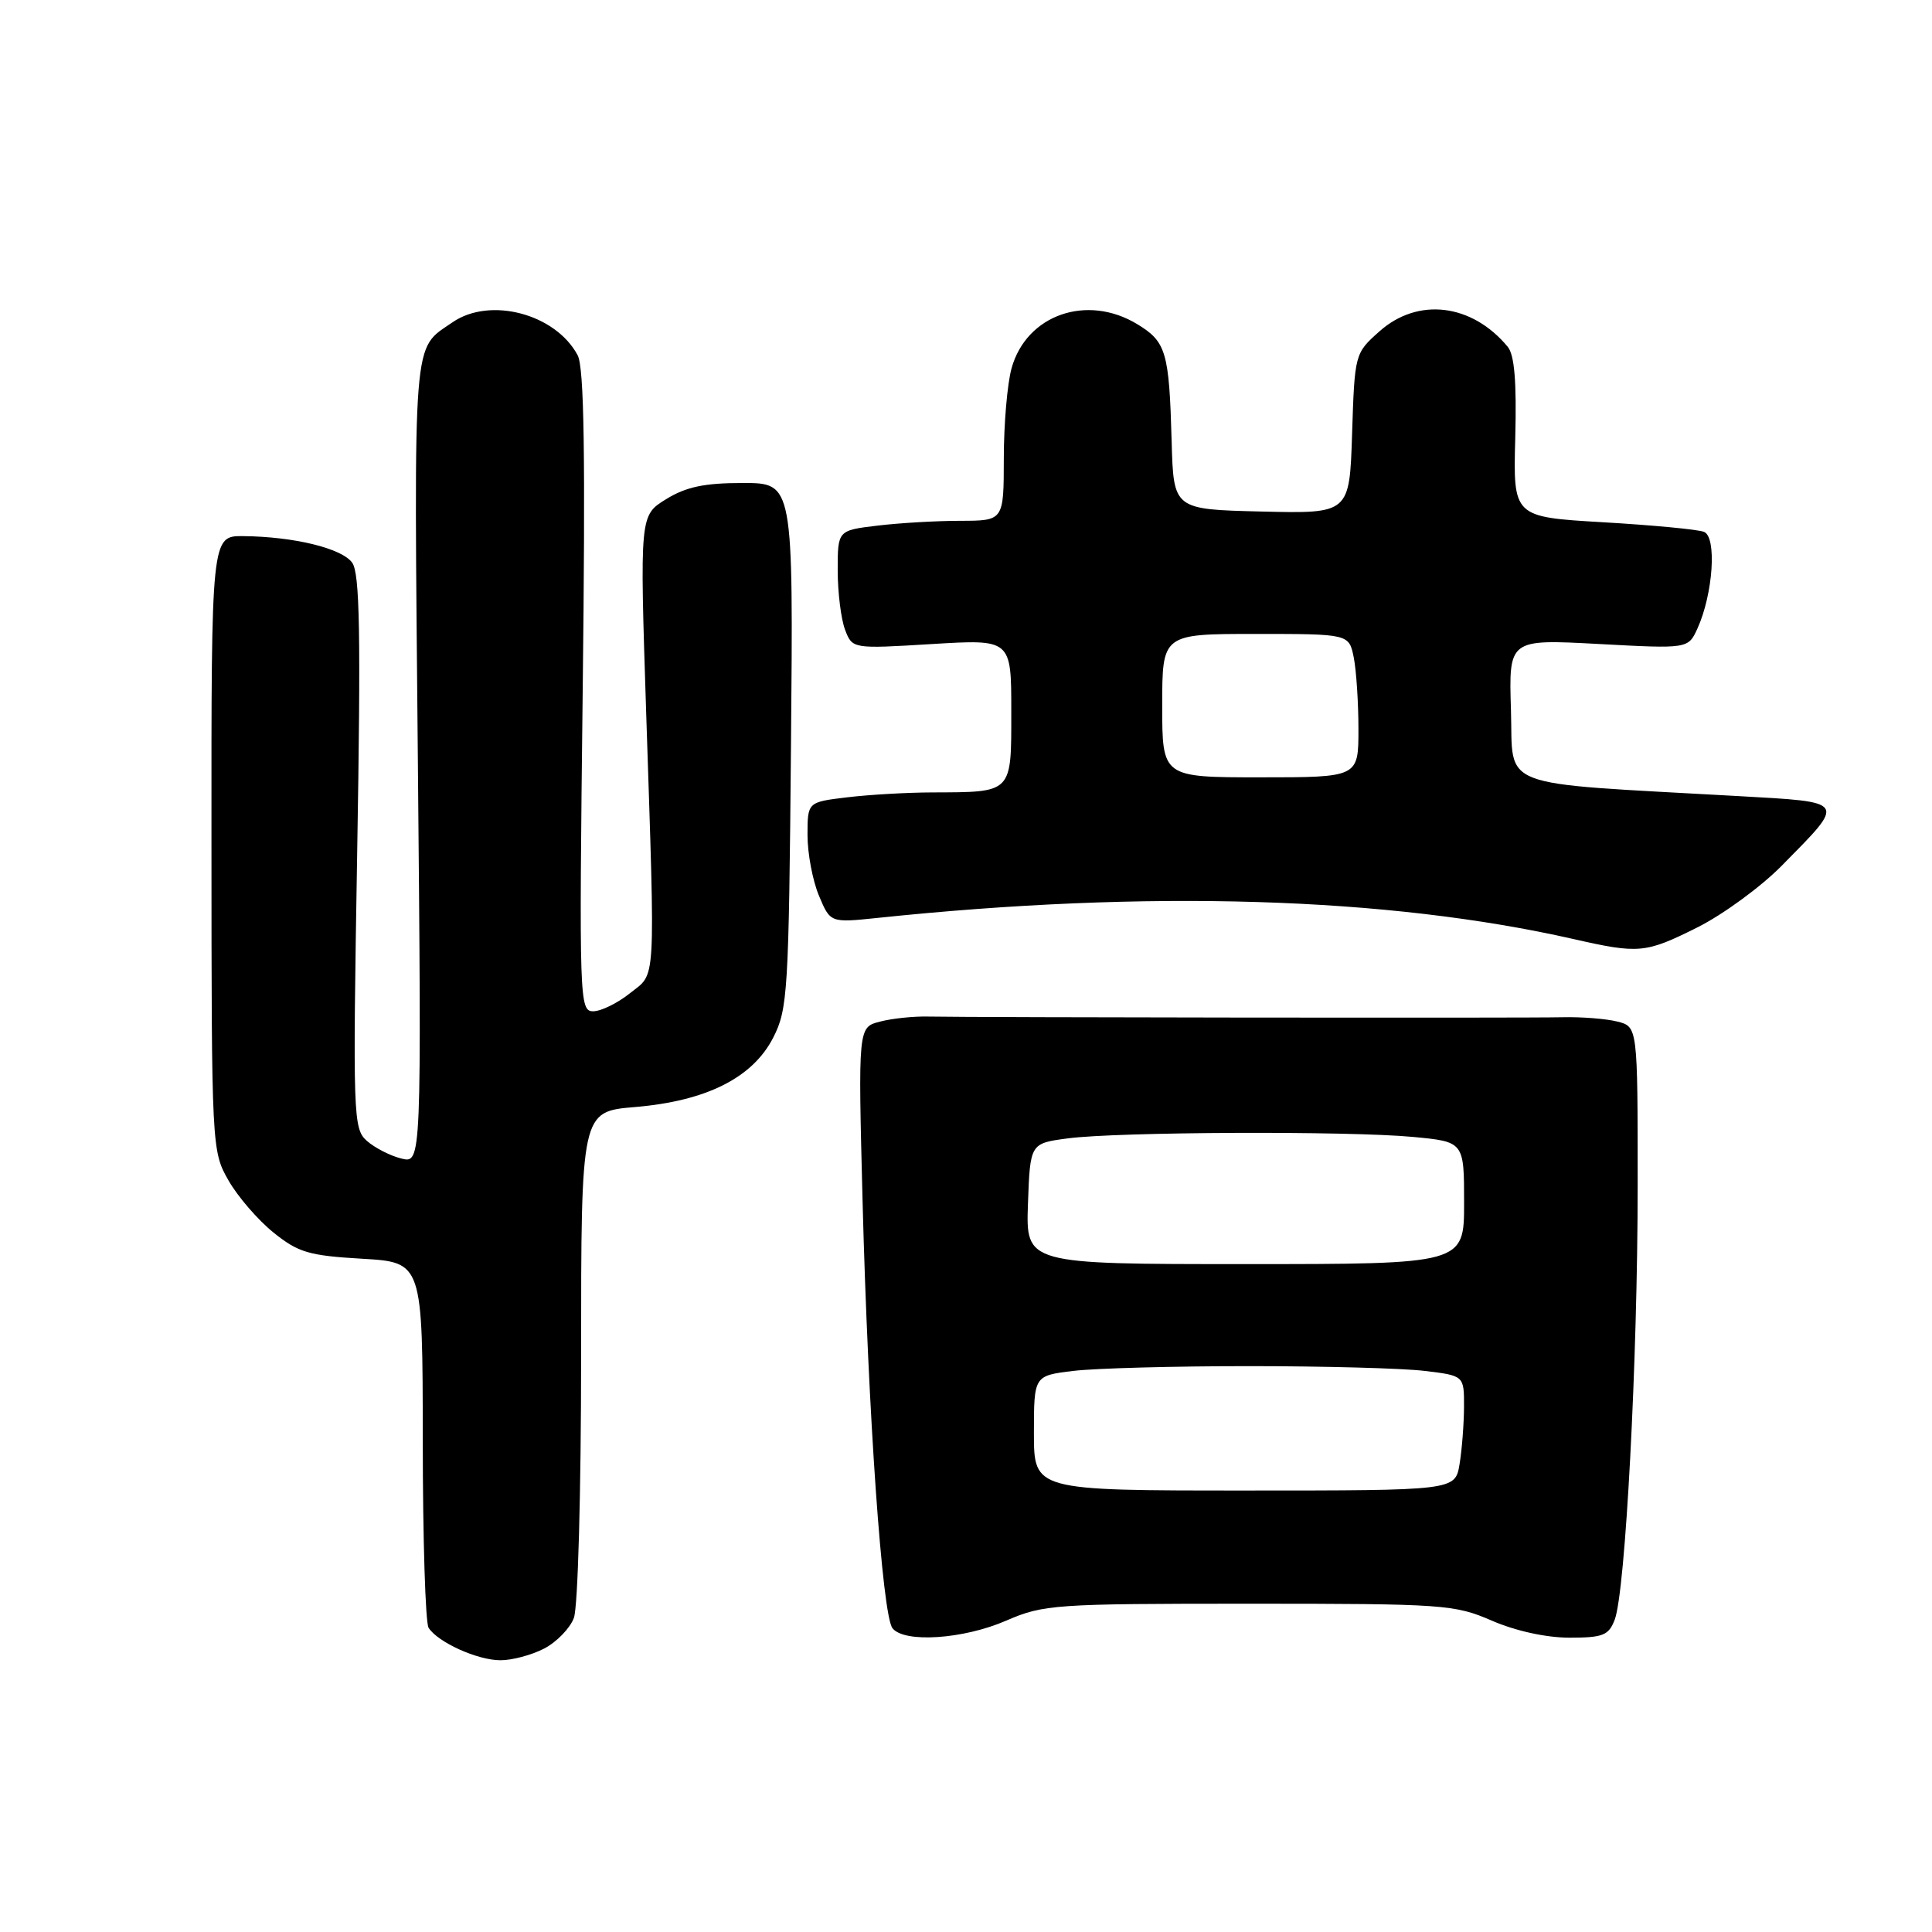 <?xml version="1.0" encoding="UTF-8" standalone="no"?>
<!DOCTYPE svg PUBLIC "-//W3C//DTD SVG 1.1//EN" "http://www.w3.org/Graphics/SVG/1.1/DTD/svg11.dtd" >
<svg xmlns="http://www.w3.org/2000/svg" xmlns:xlink="http://www.w3.org/1999/xlink" version="1.1" viewBox="0 0 256 256">
 <g >
 <path fill="currentColor"
d=" M 72.09 218.45 C 73.74 217.60 75.52 215.77 76.04 214.39 C 76.58 212.97 77.00 197.72 77.00 179.58 C 77.00 147.29 77.00 147.29 84.12 146.69 C 93.58 145.90 99.72 142.82 102.45 137.50 C 104.38 133.73 104.52 131.49 104.81 98.75 C 105.12 64.00 105.12 64.00 98.43 64.00 C 93.32 64.00 90.91 64.51 88.25 66.15 C 84.77 68.30 84.77 68.30 85.62 94.40 C 86.83 131.25 86.97 128.82 83.47 131.61 C 81.84 132.92 79.65 133.99 78.61 134.00 C 76.77 134.00 76.73 132.71 77.21 91.63 C 77.58 60.28 77.41 48.70 76.54 47.07 C 73.60 41.57 64.93 39.29 59.97 42.70 C 54.61 46.40 54.84 43.56 55.37 100.84 C 55.86 154.18 55.86 154.18 53.18 153.51 C 51.71 153.15 49.65 152.09 48.61 151.17 C 46.80 149.57 46.74 147.96 47.33 112.90 C 47.82 83.96 47.68 75.94 46.66 74.55 C 45.27 72.65 38.97 71.11 32.25 71.04 C 28.00 71.00 28.00 71.00 28.02 111.75 C 28.03 152.07 28.06 152.54 30.27 156.40 C 31.49 158.55 34.18 161.66 36.24 163.32 C 39.53 165.97 40.94 166.38 47.99 166.79 C 56.00 167.26 56.00 167.26 56.02 190.88 C 56.02 203.87 56.37 215.04 56.79 215.69 C 58.01 217.61 63.27 219.99 66.30 219.99 C 67.84 220.00 70.45 219.30 72.09 218.45 Z  M 133.31 214.75 C 138.27 212.60 139.70 212.50 165.50 212.50 C 191.30 212.50 192.73 212.60 197.69 214.75 C 200.82 216.11 204.89 217.00 207.96 217.00 C 212.41 217.00 213.16 216.70 213.96 214.61 C 215.38 210.87 217.00 180.20 217.00 157.06 C 217.00 136.04 217.00 136.04 214.30 135.36 C 212.82 134.99 209.56 134.73 207.05 134.79 C 202.16 134.91 128.81 134.82 123.00 134.70 C 121.08 134.65 118.19 134.95 116.60 135.37 C 113.70 136.11 113.70 136.11 114.30 159.31 C 115.02 187.19 116.90 214.03 118.26 215.75 C 119.82 217.73 127.65 217.21 133.31 214.75 Z  M 224.88 122.90 C 228.29 121.20 233.35 117.50 236.12 114.68 C 244.66 106.01 244.85 106.31 230.23 105.48 C 197.84 103.66 200.54 104.68 200.21 94.09 C 199.92 84.69 199.92 84.69 211.81 85.33 C 223.69 85.97 223.69 85.97 224.92 83.28 C 227.00 78.70 227.51 71.13 225.78 70.47 C 224.96 70.15 218.93 69.58 212.39 69.20 C 200.50 68.50 200.50 68.50 200.78 58.00 C 200.97 50.59 200.68 47.04 199.78 45.95 C 195.03 40.22 187.87 39.36 182.77 43.92 C 179.52 46.81 179.50 46.90 179.16 57.45 C 178.82 68.06 178.82 68.06 167.16 67.78 C 155.50 67.50 155.50 67.50 155.25 58.50 C 154.92 46.64 154.53 45.29 150.72 42.97 C 144.04 38.90 136.01 41.70 134.04 48.79 C 133.47 50.83 133.01 56.21 133.01 60.75 C 133.00 69.00 133.00 69.00 127.25 69.01 C 124.09 69.01 119.14 69.30 116.25 69.65 C 111.00 70.28 111.00 70.28 111.00 75.57 C 111.00 78.49 111.44 82.02 111.97 83.43 C 112.94 85.98 112.94 85.98 123.47 85.34 C 134.00 84.70 134.00 84.70 134.00 94.23 C 134.00 105.20 134.24 104.96 123.50 105.00 C 120.20 105.01 115.14 105.30 112.25 105.65 C 107.00 106.28 107.00 106.28 107.00 110.67 C 107.00 113.09 107.68 116.69 108.51 118.67 C 110.02 122.28 110.02 122.28 116.26 121.63 C 152.11 117.87 183.87 118.84 208.50 124.43 C 217.17 126.40 218.04 126.32 224.88 122.90 Z  M 137.00 189.89 C 137.00 182.28 137.00 182.28 142.25 181.65 C 145.14 181.30 155.60 181.02 165.50 181.02 C 175.40 181.02 185.86 181.30 188.75 181.65 C 194.00 182.28 194.00 182.28 193.99 186.39 C 193.98 188.65 193.72 192.07 193.40 194.00 C 192.82 197.50 192.82 197.50 164.91 197.50 C 137.00 197.50 137.00 197.50 137.00 189.89 Z  M 136.21 159.50 C 136.50 151.50 136.50 151.50 141.50 150.84 C 148.08 149.97 178.67 149.84 187.25 150.65 C 194.00 151.29 194.00 151.29 194.00 159.39 C 194.00 167.50 194.00 167.50 164.96 167.50 C 135.93 167.50 135.93 167.50 136.21 159.50 Z  M 154.00 93.50 C 154.00 84.00 154.00 84.00 166.38 84.00 C 178.75 84.00 178.75 84.00 179.38 87.12 C 179.72 88.84 180.00 93.12 180.00 96.62 C 180.00 103.00 180.00 103.00 167.00 103.00 C 154.00 103.00 154.00 103.00 154.00 93.50 Z "/>
</g>
</svg>